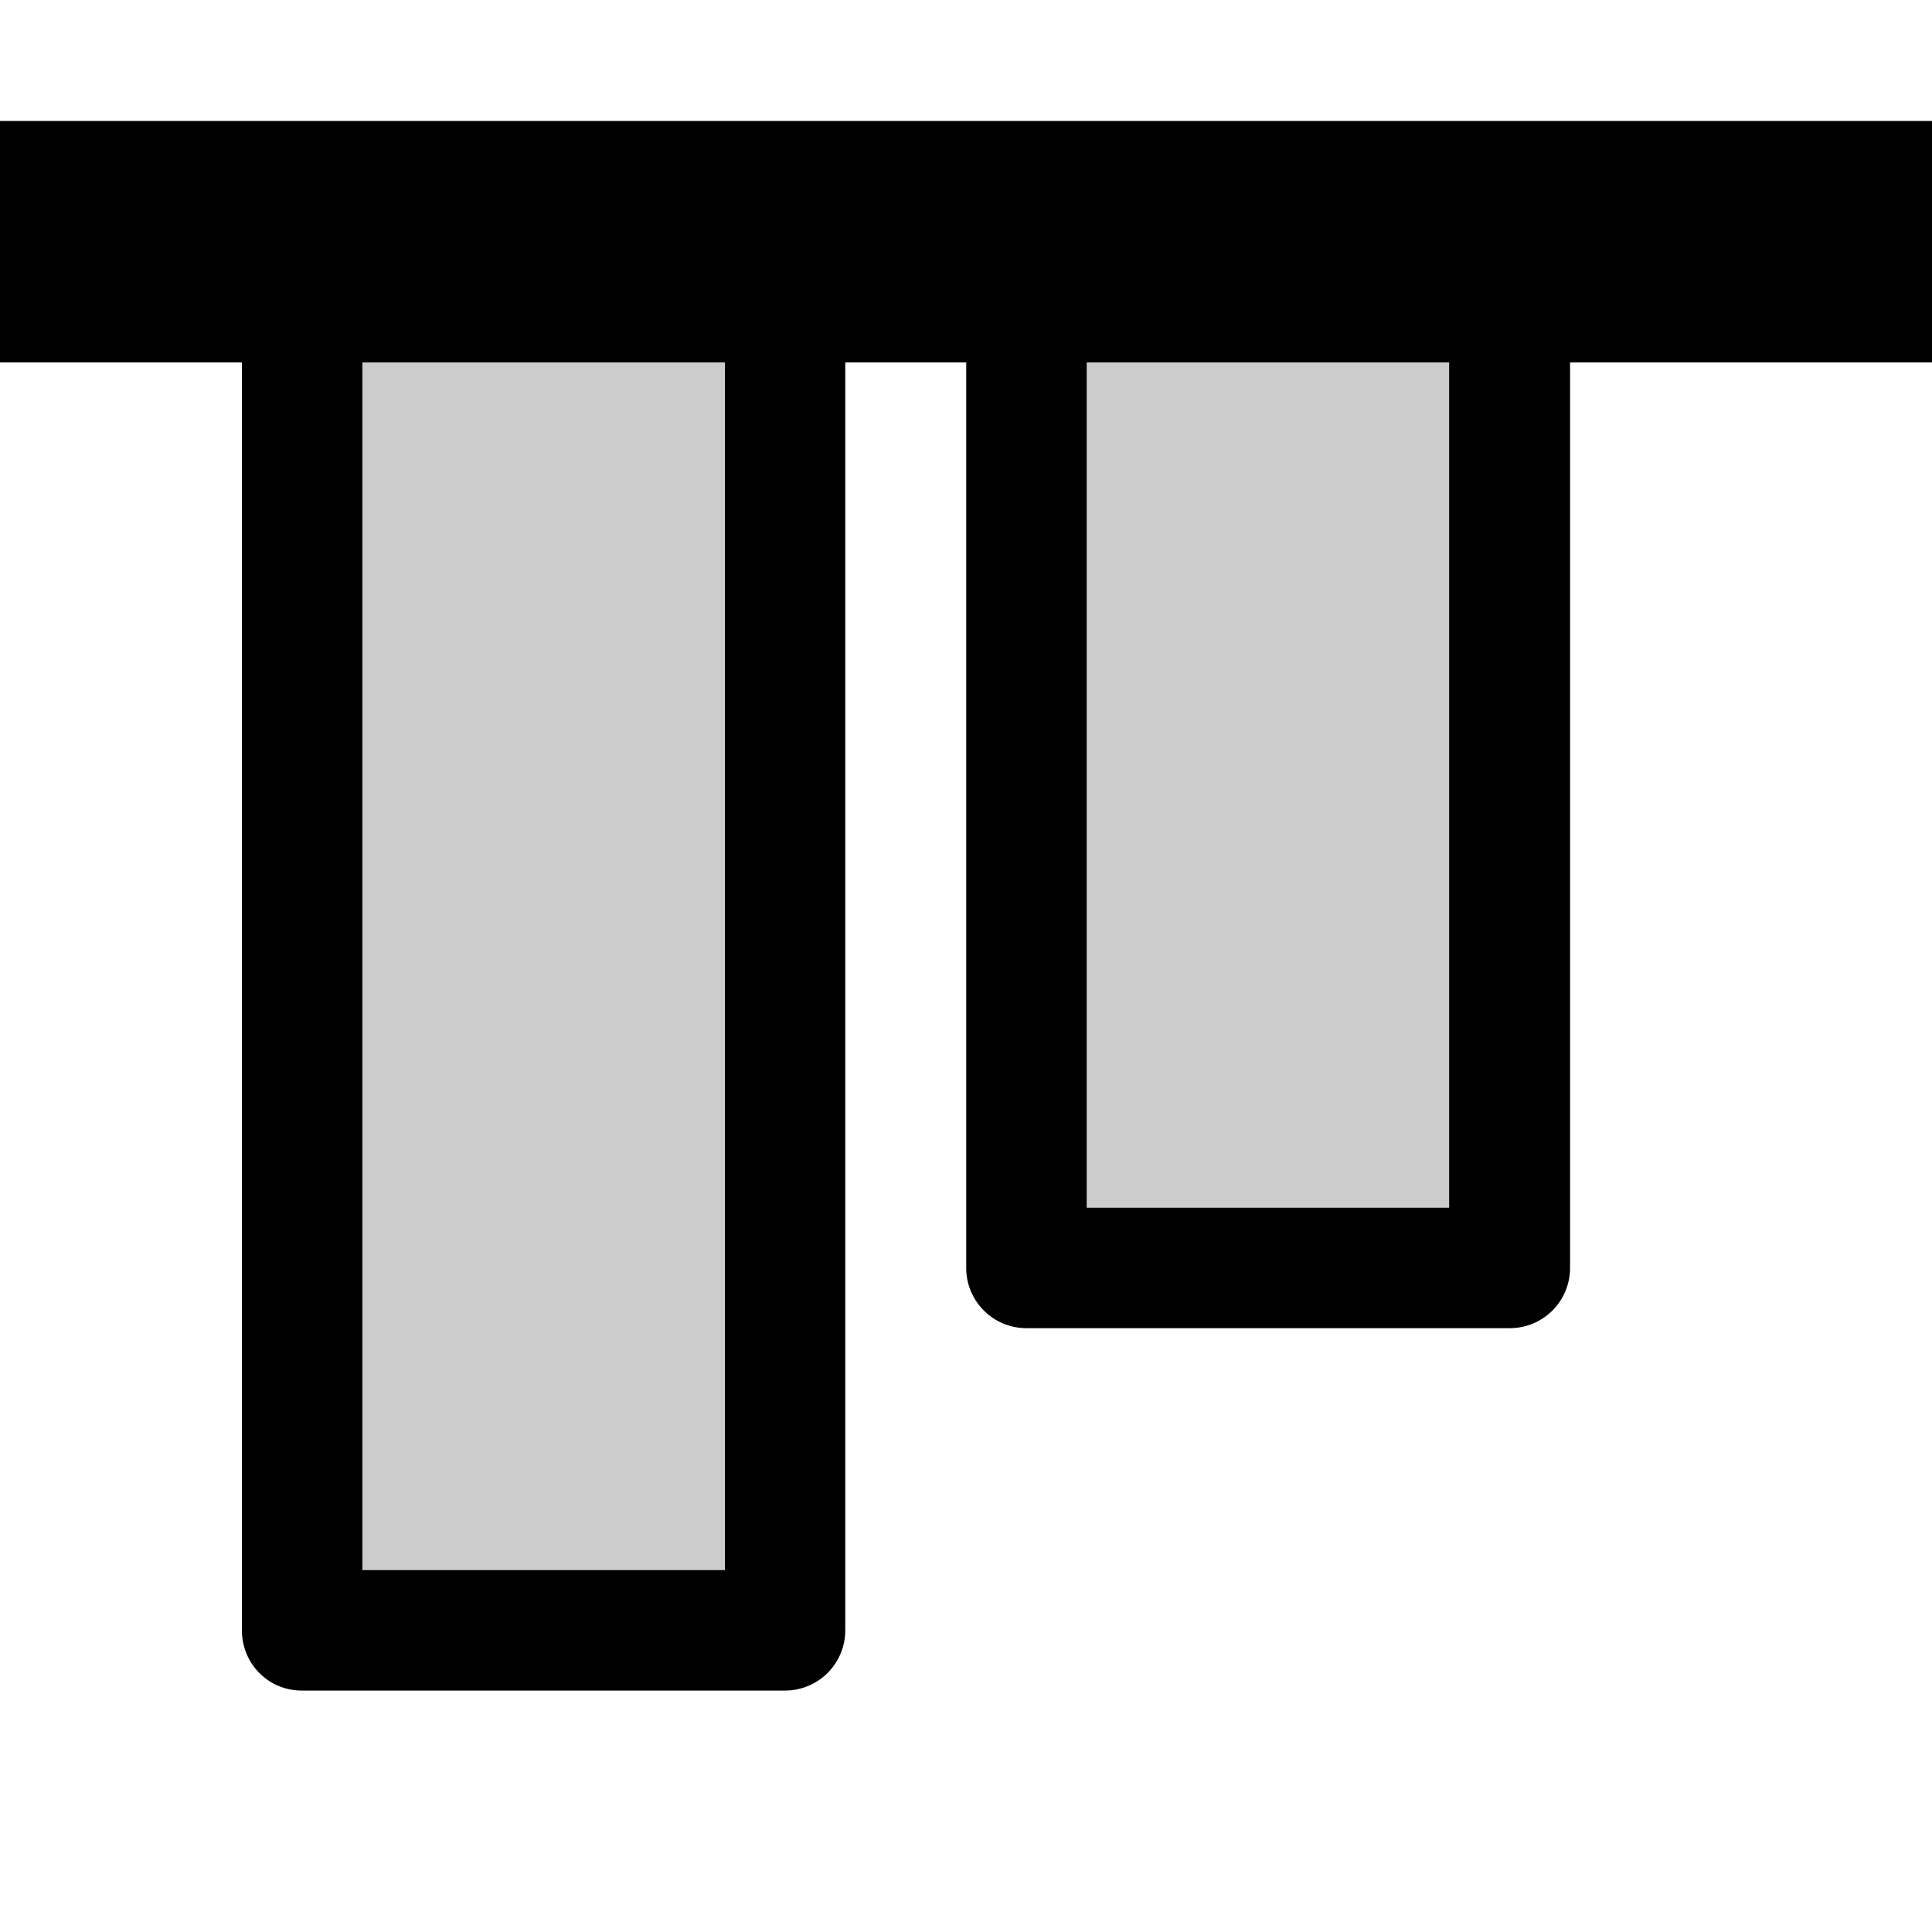 <svg xmlns="http://www.w3.org/2000/svg" viewBox="0 0 4.233 4.233" fill="currentColor" height="16px" width="16px">
    <path d="M.794.794V3.44h.793V.794H.794zm1.587 0v1.852h.794V.794h-.794z" opacity=".2"/>
    <path style="marker:none" d="M4.233.265H0v.529h.53v2.778c0 .073.058.132.131.132H1.72a.132.132 0 00.132-.132V.794h.265v1.984c0 .073.059.132.132.132h1.058a.132.132 0 00.133-.132V.794h.793zM3.175.794v1.852h-.794V.794zm-1.587 0V3.44H.794V.794z"/>
</svg>
